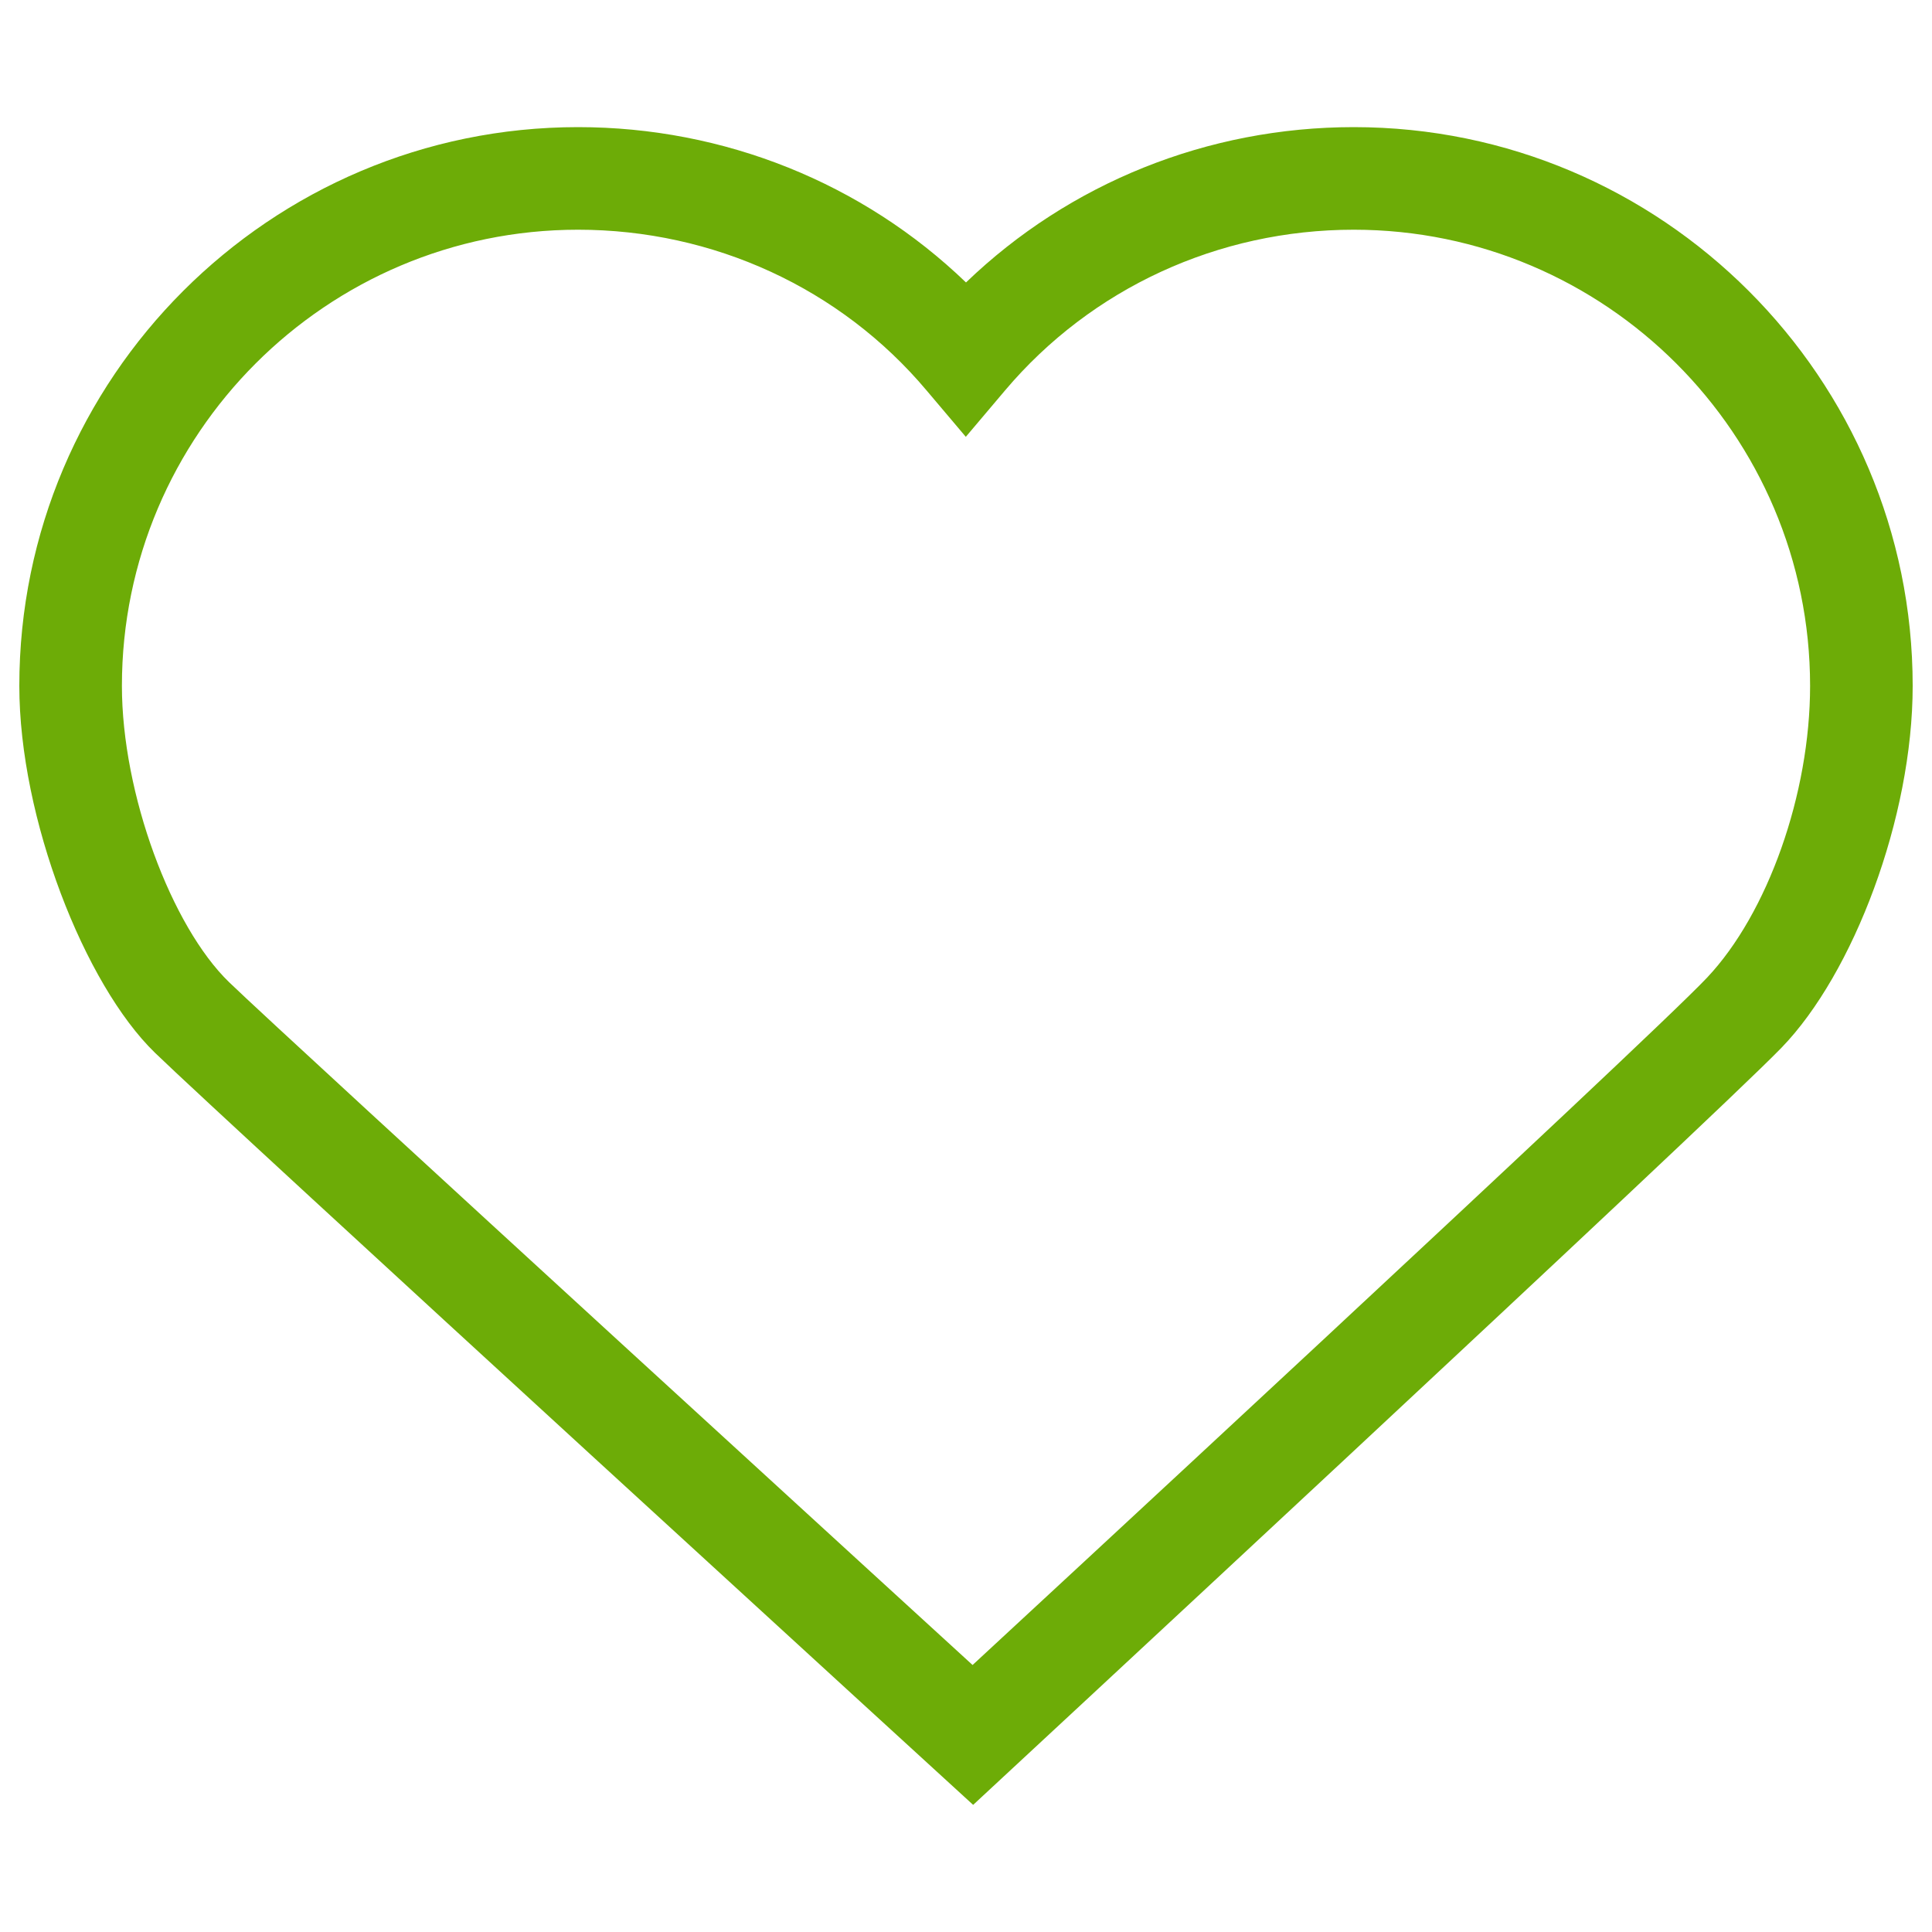 <svg version="1.1" id="Layer_1" xmlns="http://www.w3.org/2000/svg" x="0px" y="0px"
	 viewBox="0 0 1000 1000" style="enable-background:new 0 0 1000 1000;" xml:space="preserve">
<style type="text/css">
	.heart{fill:none;}
	.border{fill:#6DAC07;}
</style>
<path class="heart" d="M503.5,874.3L111.3,514.1l-0.4-0.5C73.6,469,53.1,412.2,53.1,353.8c0-135.7,110.4-246.1,246.1-246.1
	c73.1,0,141.7,31.6,188.1,86.8l12.6,15l12.7-15c46.6-55.1,115.2-86.7,188.1-86.7c135.8,0,246.2,110.4,246.2,246.1
	c0,57.2-20.3,114.6-55.6,157.4l-0.4,0.5l-0.5,0.4L503.5,874.3z"/>
<path class="border" d="M503.7,934.2c0,0-387-353.9-423.5-389.3S10,423.4,10,355C10,195.6,139.7,65.8,299.2,65.8
	c75.7,0,147.4,29,200.8,80.4c53.4-51.4,125-80.4,200.7-80.4C860.2,65.8,990,195.6,990,355c0,68.2-30.7,148.9-67.9,187.3
	S503.7,934.2,503.7,934.2z M299.2,118.9C169,118.9,63.1,224.8,63.1,355c0,56,25.7,124.6,55.5,153.4
	c29.8,28.8,384.8,353.4,384.8,353.4S852.2,539.3,883.6,506s53.3-95.1,53.3-151c0-130.2-106-236.1-236.2-236.1
	c-70.1,0-135.8,30.3-180.5,83.2l-20.3,24l-20.3-24C435.1,149.2,369.2,118.9,299.2,118.9z"/>
</svg>
